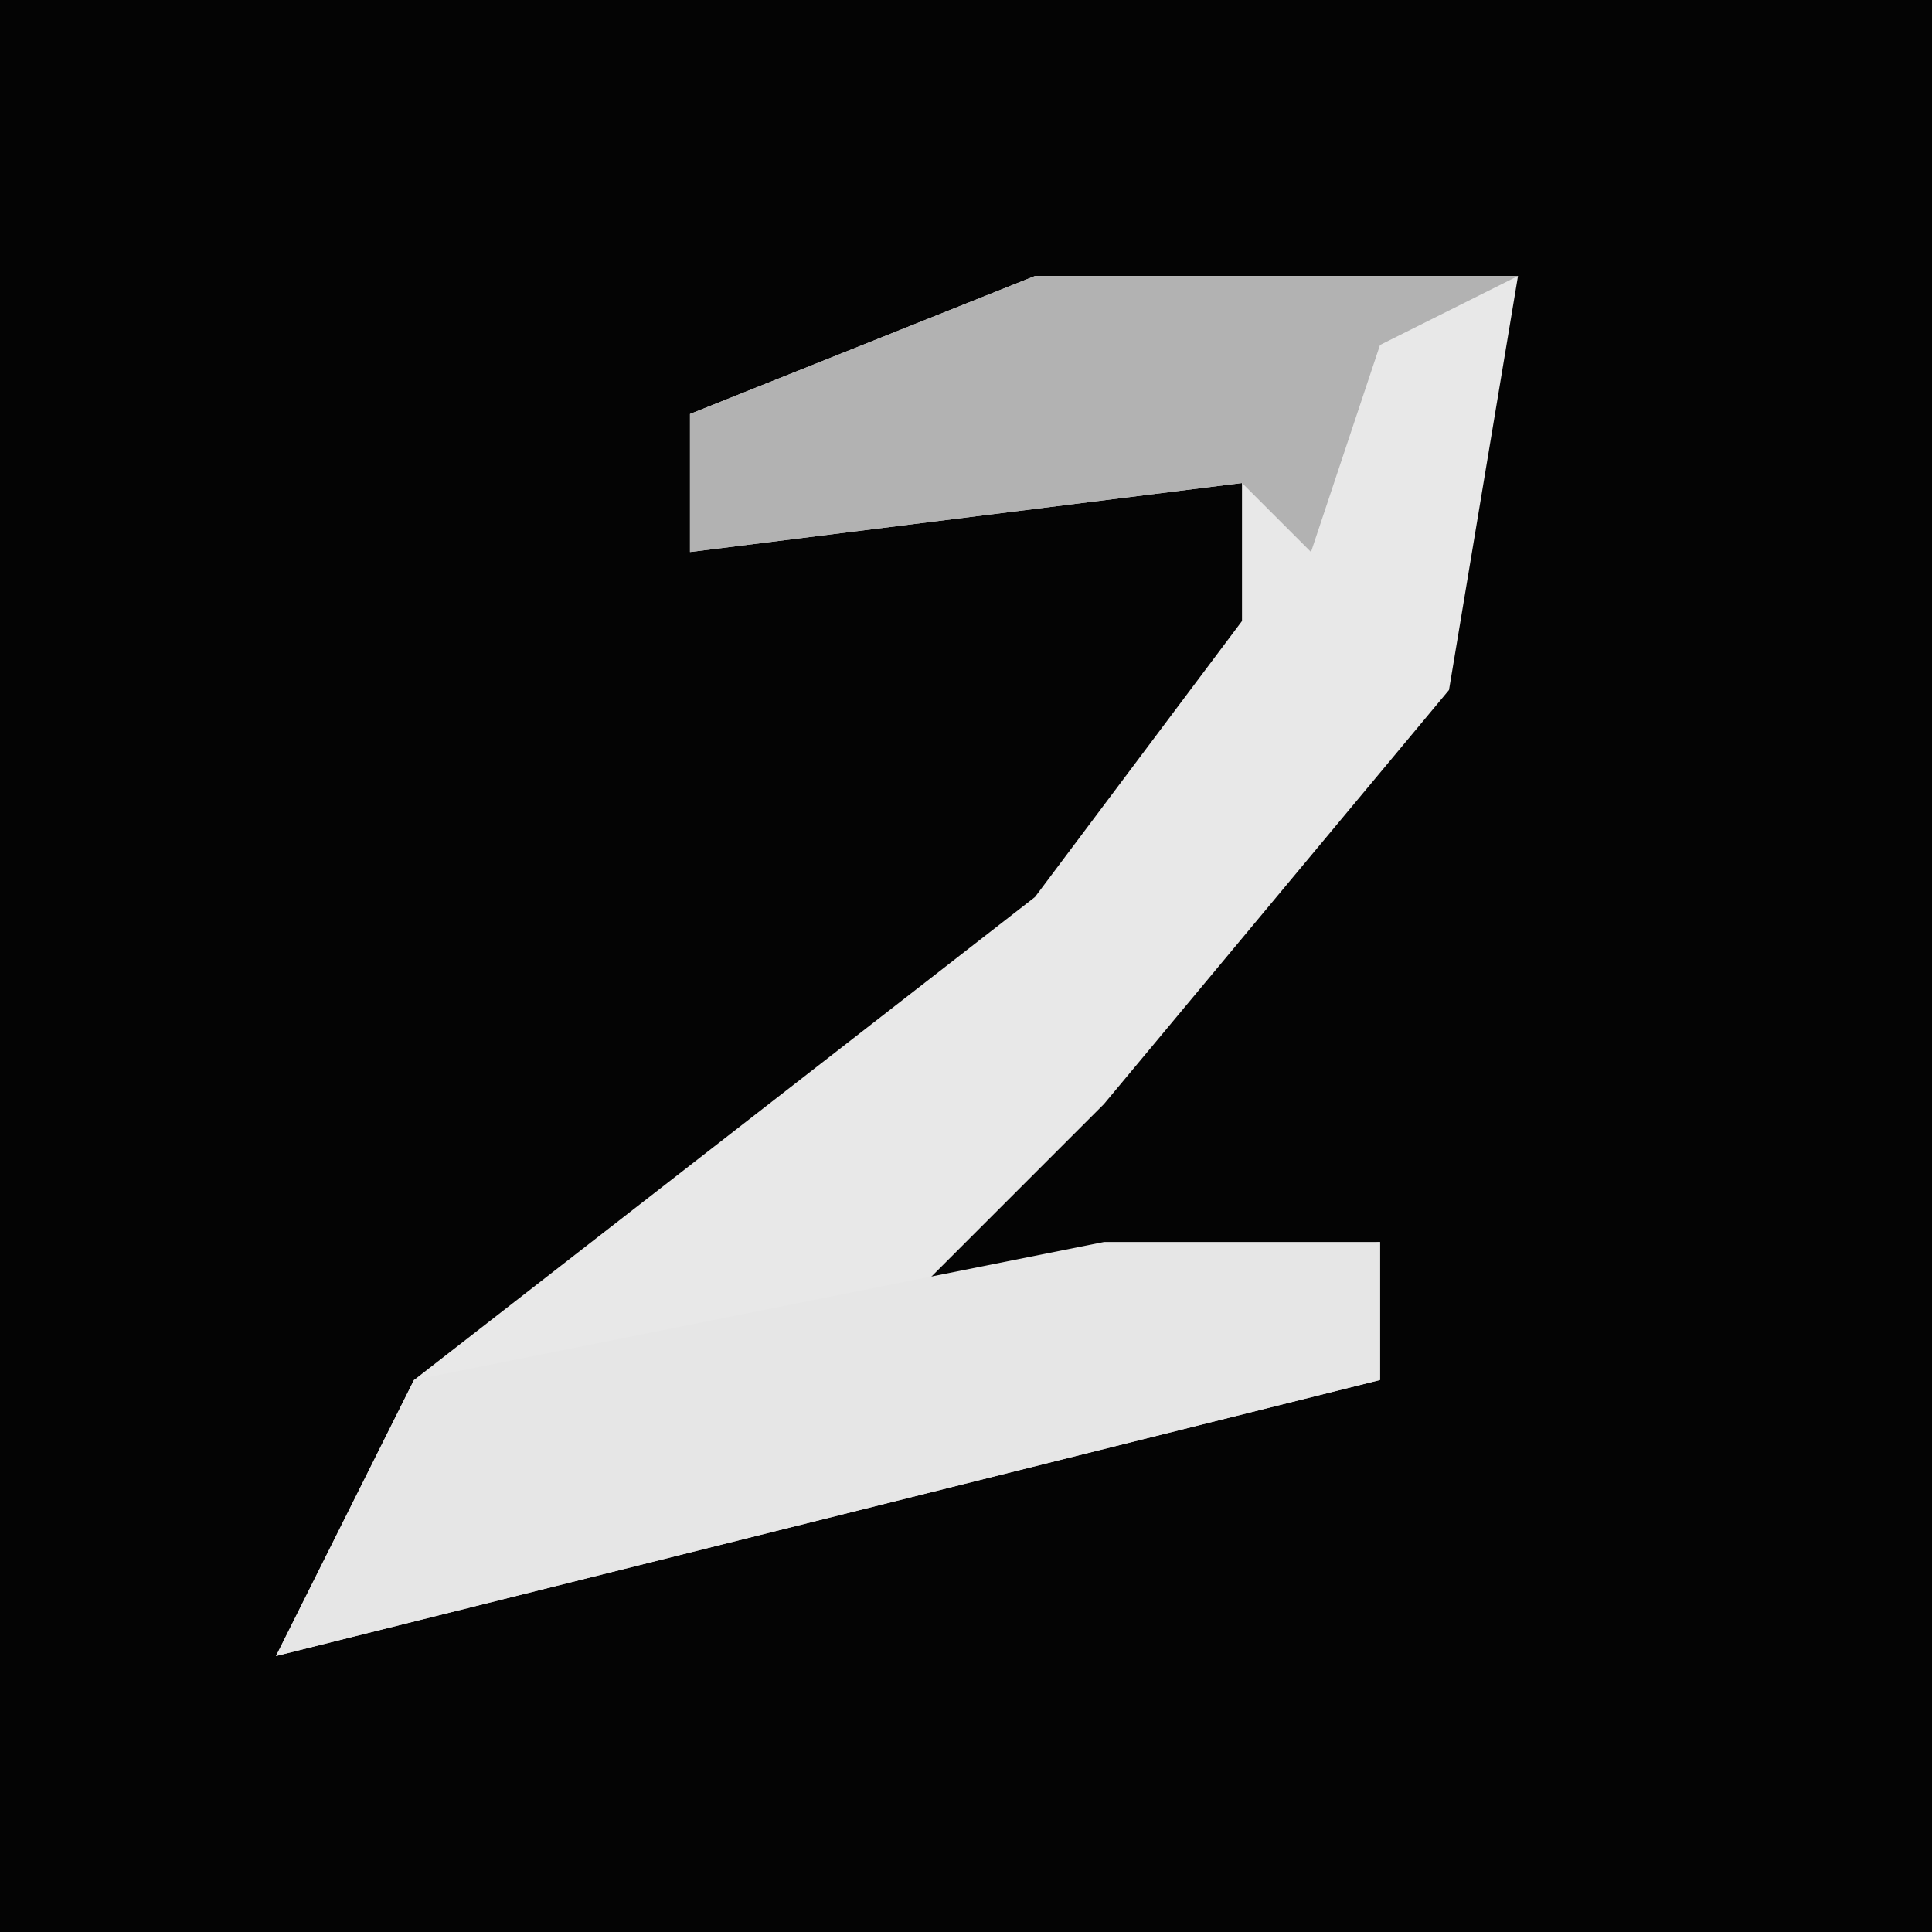 <?xml version="1.0" encoding="UTF-8"?>
<svg version="1.1" xmlns="http://www.w3.org/2000/svg" width="28" height="28">
<path d="M0,0 L28,0 L28,28 L0,28 Z " fill="#040404" transform="translate(0,0)"/>
<path d="M0,0 L7,0 L6,6 L1,12 L-2,15 L5,14 L5,16 L-11,20 L-9,16 L0,9 L3,5 L3,3 L-5,4 L-5,2 Z " fill="#E8E8E8" transform="translate(15,4)"/>
<path d="M0,0 L4,0 L4,2 L-12,6 L-10,2 Z " fill="#E6E6E6" transform="translate(16,18)"/>
<path d="M0,0 L7,0 L5,1 L4,4 L3,3 L-5,4 L-5,2 Z " fill="#B2B2B2" transform="translate(15,4)"/>
</svg>
